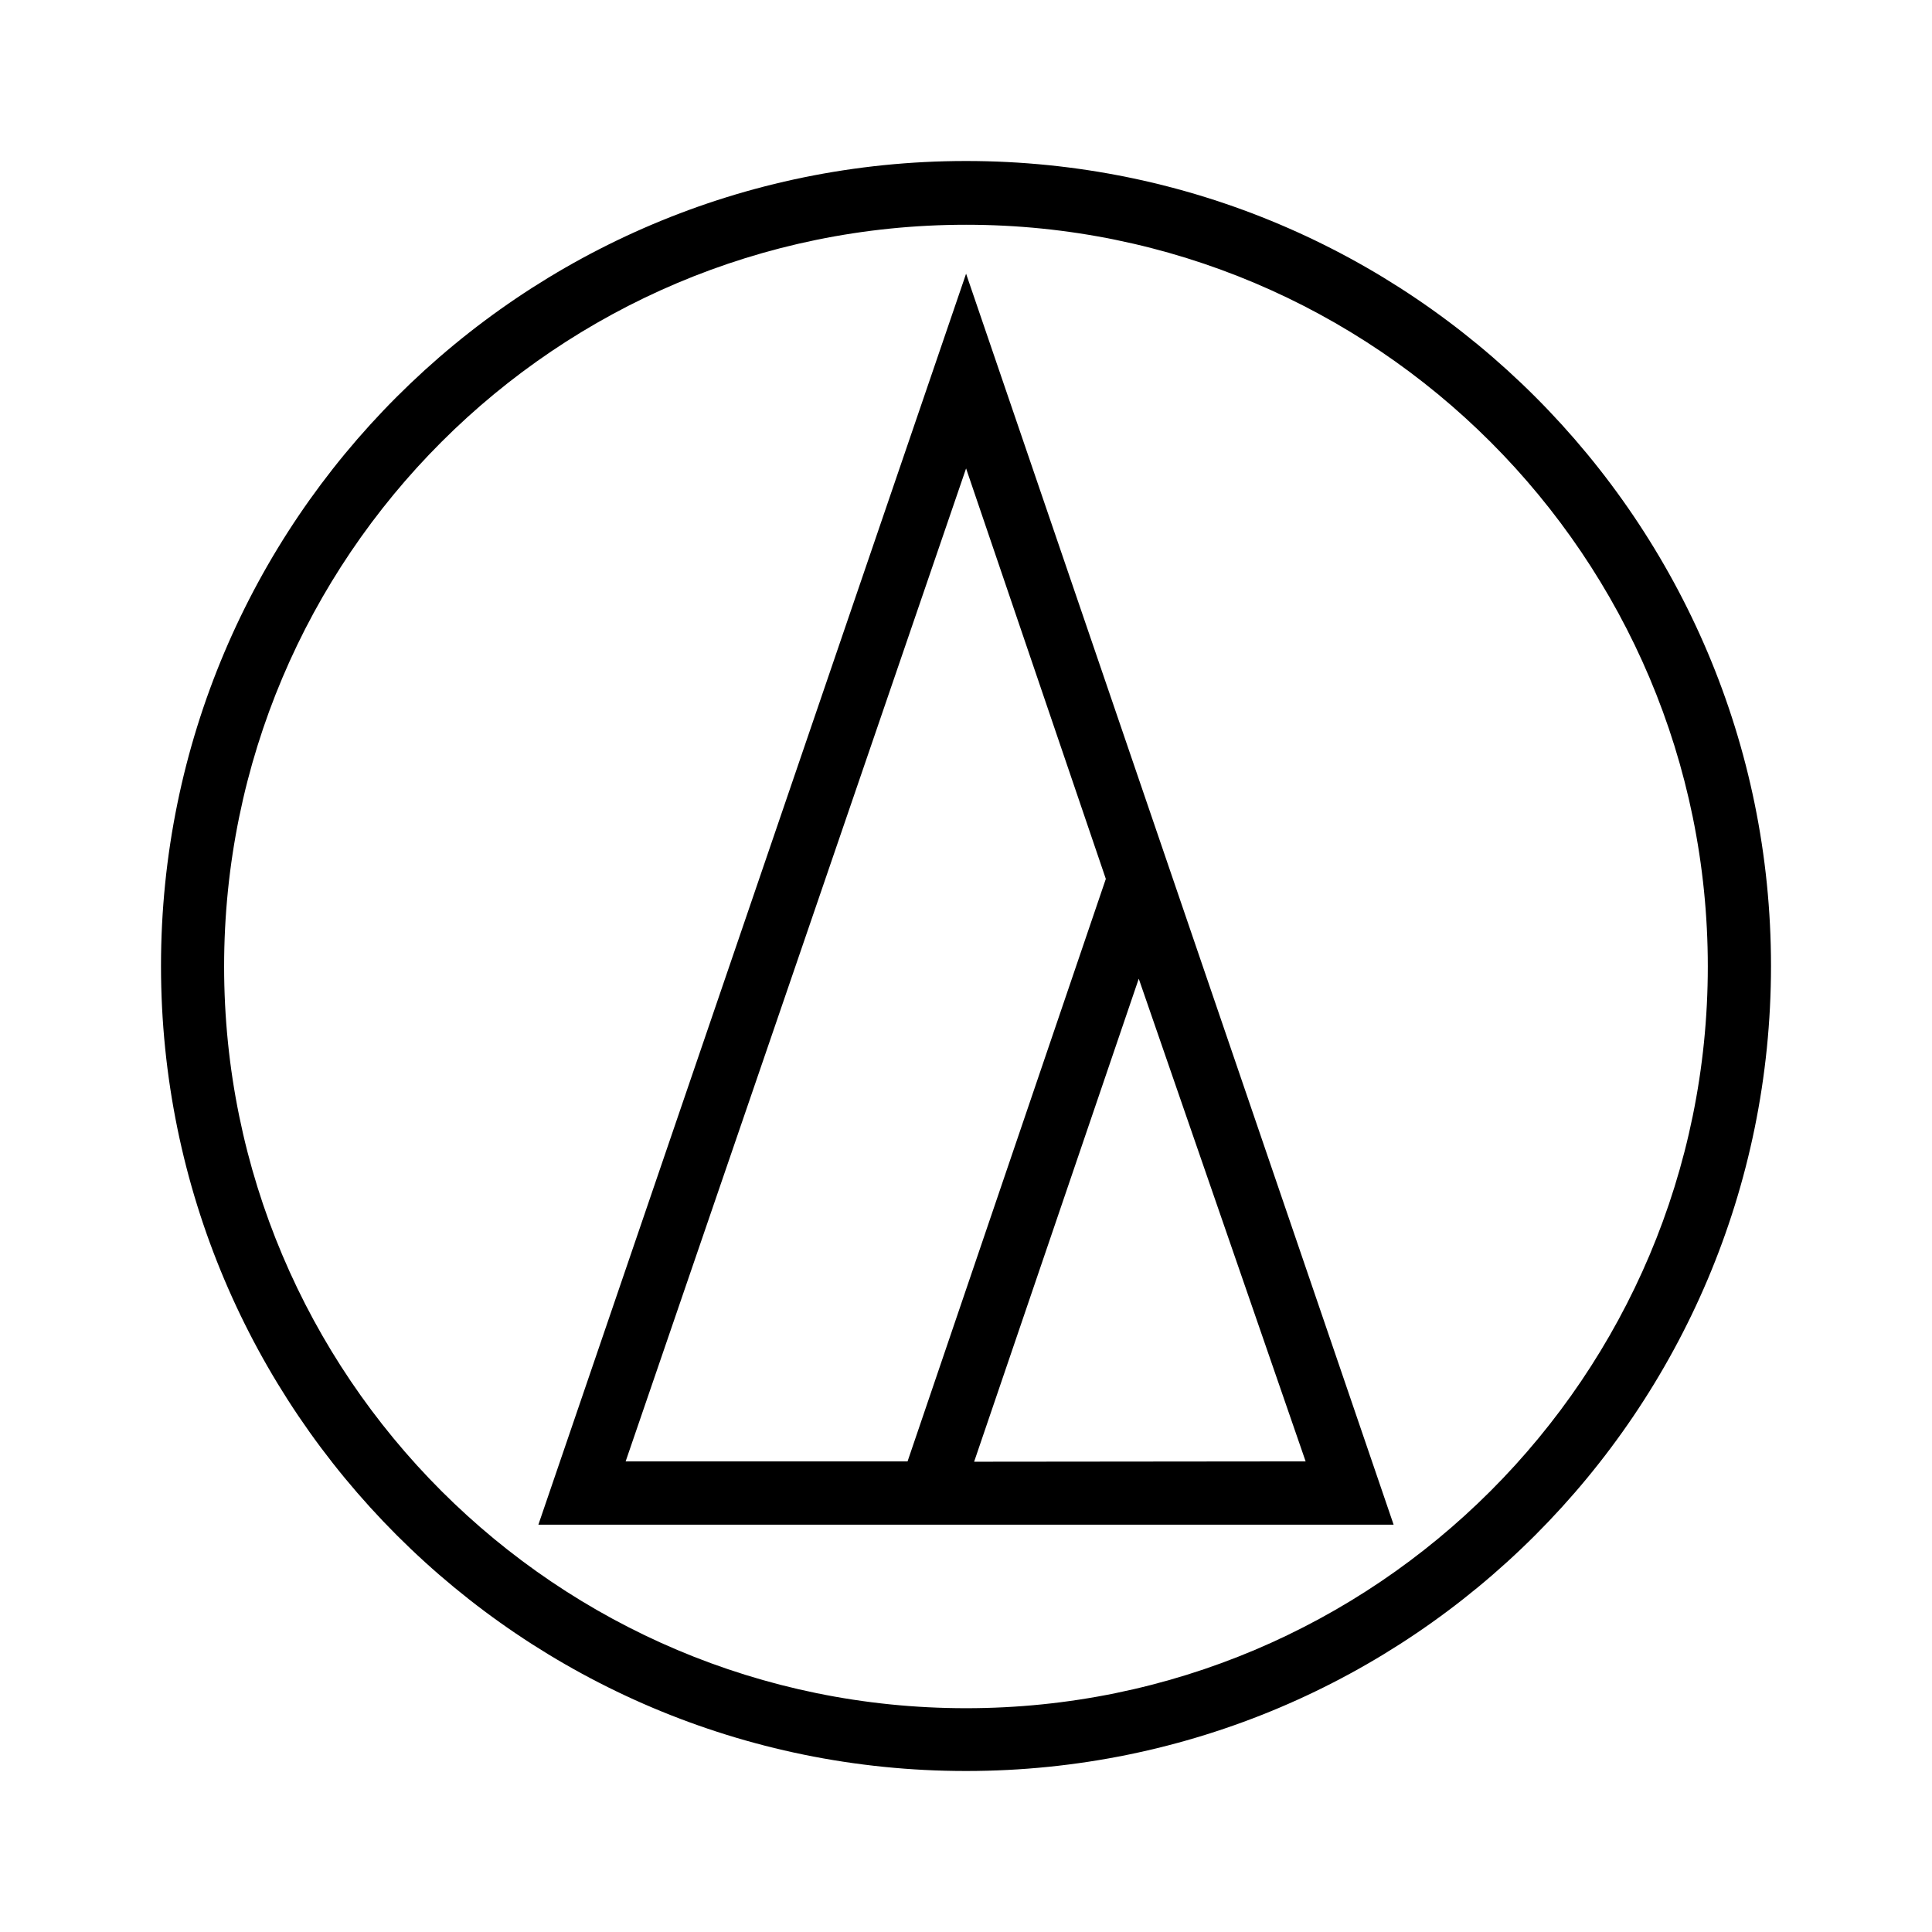 <svg width="24" height="24" viewBox="0 0 24 24" fill="currentColor" xmlns="http://www.w3.org/2000/svg"><path fill-rule="evenodd" clip-rule="evenodd" d="M17.312 18.94H6.688L12.001 3.4L17.312 18.94ZM12.101 18.158L16.219 18.154L14.146 12.158L12.101 18.158ZM7.772 18.154H11.274L13.737 10.918L12.001 5.819C11.981 5.879 7.796 18.087 7.772 18.154Z"/><path fill-rule="evenodd" clip-rule="evenodd" d="M12.001 2C17.522 2 22 6.477 22 11.999C22 17.522 17.522 22 12.001 22C6.477 22.001 2 17.523 2 11.999C2 6.477 6.478 2 12.001 2ZM12.001 2.792C6.909 2.792 2.784 6.918 2.784 12.006C2.784 17.095 6.909 21.22 12.001 21.22C17.09 21.22 21.215 17.095 21.215 12.006C21.215 6.917 17.09 2.792 12.001 2.792Z"/></svg>